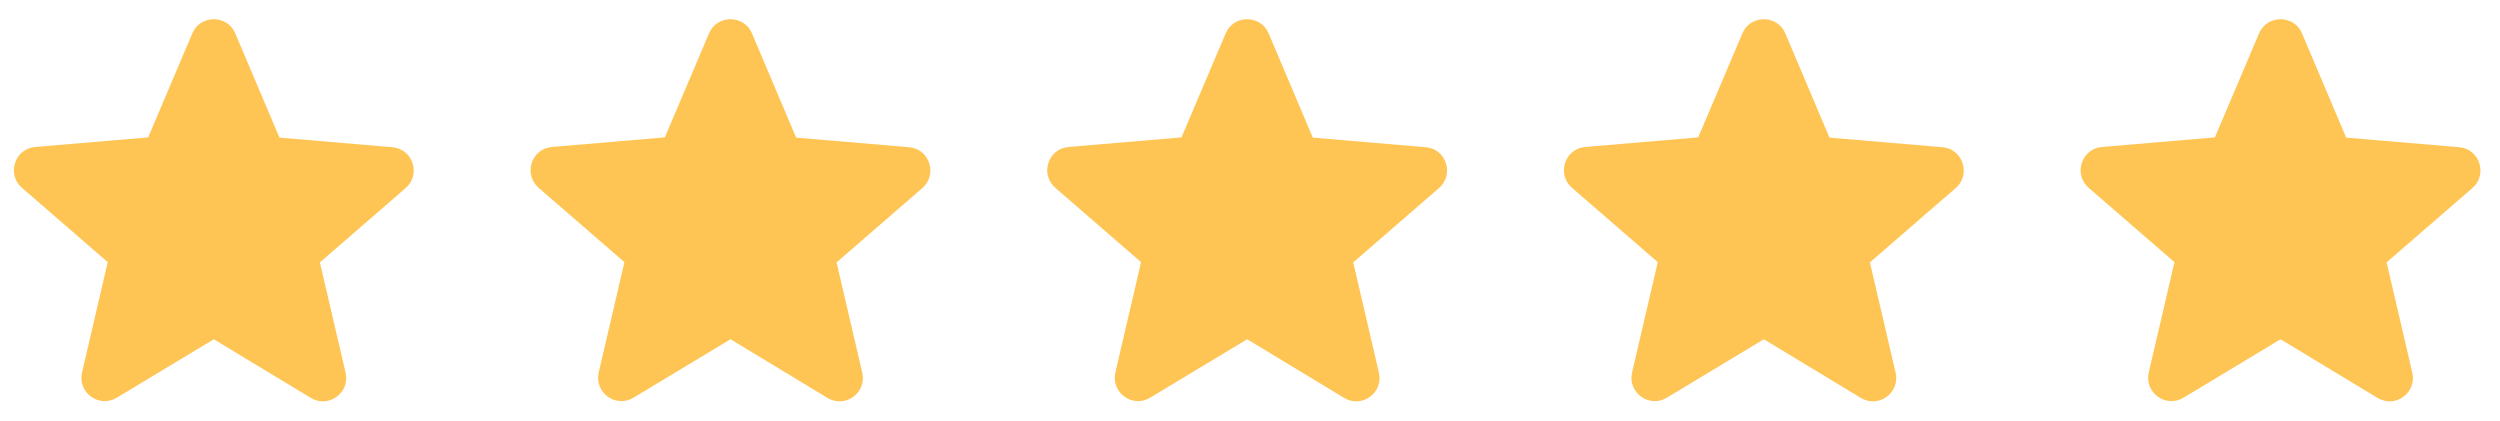 <svg width="107" height="18" viewBox="0 0 107 18" fill="none" xmlns="http://www.w3.org/2000/svg">
<path d="M9.151 14.52L13.301 17.03C14.061 17.49 14.991 16.81 14.791 15.95L13.691 11.23L17.361 8.05C18.031 7.47 17.671 6.37 16.791 6.3L11.961 5.89L10.071 1.43C9.731 0.62 8.571 0.62 8.231 1.43L6.341 5.88L1.511 6.29C0.631 6.36 0.271 7.46 0.941 8.04L4.611 11.22L3.511 15.94C3.311 16.8 4.241 17.48 5.001 17.02L9.151 14.52Z" fill="#FFC554"/>
<path d="M31.265 14.52L35.415 17.03C36.175 17.49 37.105 16.81 36.905 15.95L35.805 11.23L39.475 8.05C40.145 7.47 39.785 6.37 38.905 6.3L34.075 5.89L32.185 1.43C31.845 0.62 30.685 0.62 30.345 1.43L28.455 5.88L23.625 6.29C22.745 6.36 22.385 7.46 23.055 8.04L26.725 11.22L25.625 15.94C25.425 16.8 26.355 17.48 27.115 17.02L31.265 14.52Z" fill="#FFC554"/>
<path d="M53.378 14.52L57.528 17.03C58.288 17.49 59.218 16.81 59.018 15.95L57.918 11.23L61.588 8.05C62.258 7.47 61.898 6.37 61.018 6.3L56.188 5.89L54.298 1.43C53.958 0.62 52.798 0.62 52.458 1.43L50.568 5.88L45.738 6.29C44.858 6.36 44.498 7.46 45.168 8.04L48.838 11.22L47.738 15.94C47.538 16.8 48.468 17.48 49.228 17.02L53.378 14.52Z" fill="#FFC554"/>
<path d="M75.493 14.52L79.642 17.03C80.403 17.49 81.332 16.81 81.132 15.95L80.032 11.23L83.703 8.05C84.373 7.47 84.013 6.37 83.132 6.3L78.302 5.89L76.412 1.43C76.073 0.62 74.912 0.62 74.573 1.43L72.683 5.88L67.853 6.29C66.972 6.36 66.612 7.46 67.282 8.04L70.953 11.22L69.853 15.94C69.653 16.8 70.582 17.48 71.343 17.02L75.493 14.52Z" fill="#FFC554"/>
<path d="M97.607 14.52L101.757 17.03C102.517 17.49 103.447 16.81 103.247 15.95L102.147 11.23L105.817 8.05C106.487 7.47 106.127 6.37 105.247 6.3L100.417 5.89L98.527 1.43C98.187 0.62 97.027 0.62 96.687 1.43L94.797 5.88L89.967 6.29C89.087 6.36 88.727 7.46 89.397 8.04L93.067 11.22L91.967 15.94C91.767 16.8 92.697 17.48 93.457 17.02L97.607 14.52Z" fill="#FFC554"/>
</svg>
